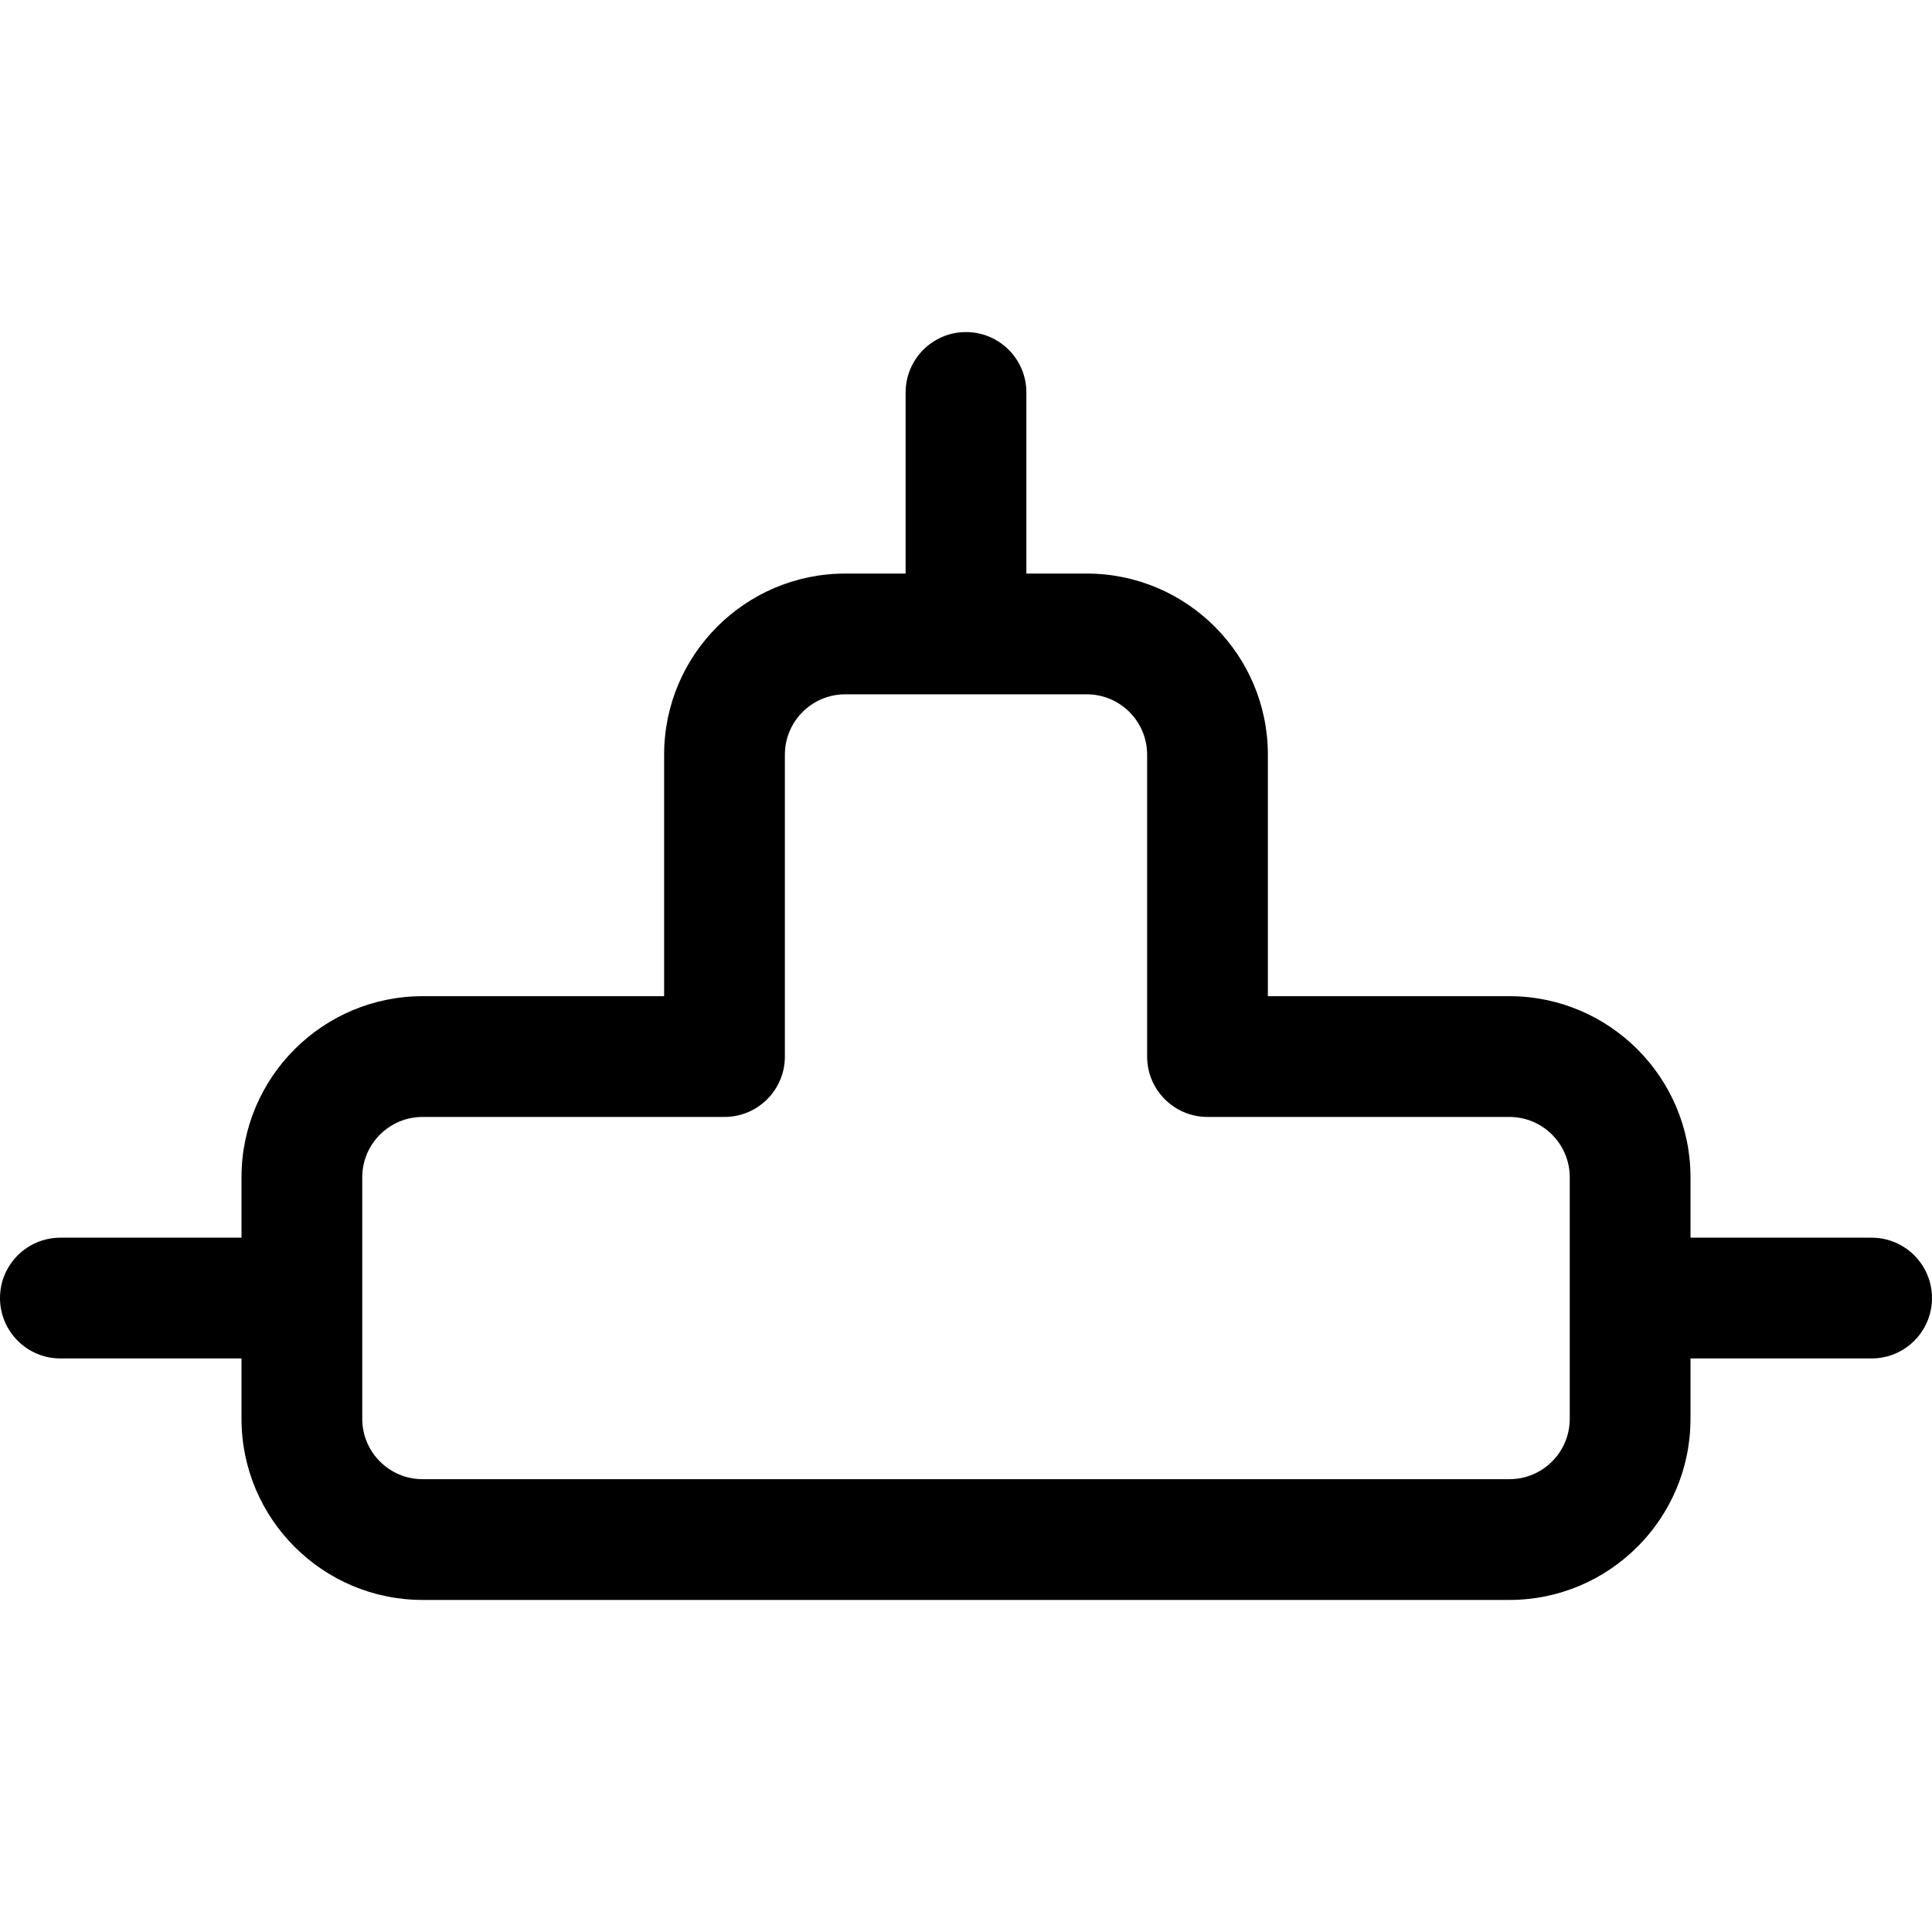 <?xml version="1.0" encoding="utf-8"?>
<!-- Generator: Adobe Illustrator 22.1.0, SVG Export Plug-In . SVG Version: 6.00 Build 0)  -->
<svg version="1.1" id="Layer_1" xmlns="http://www.w3.org/2000/svg" xmlns:xlink="http://www.w3.org/1999/xlink" x="0px" y="0px"
	 viewBox="0 0 24 24" style="enable-background:new 0 0 24 24;" xml:space="preserve">
<title>connector</title>
<g>
	<path d="M5.25,19.875c-1.241,0-2.25-1.009-2.25-2.25v-0.75H0.75c-0.414,0-0.75-0.336-0.75-0.75s0.336-0.75,0.75-0.75H3v-0.75
		c0-1.241,1.009-2.25,2.25-2.25h3v-3c0-1.241,1.009-2.25,2.25-2.25h0.75v-2.25c0-0.414,0.336-0.75,0.75-0.75s0.75,0.336,0.75,0.75
		v2.25h0.75c1.241,0,2.25,1.009,2.25,2.25v3h3c1.241,0,2.25,1.009,2.25,2.25v0.75h2.25c0.414,0,0.75,0.336,0.75,0.75
		s-0.336,0.75-0.75,0.75H21v0.75c0,1.241-1.009,2.25-2.25,2.25H5.25z M5.25,13.875c-0.414,0-0.75,0.336-0.75,0.75v3
		c0,0.414,0.336,0.75,0.75,0.75h13.5c0.414,0,0.75-0.336,0.75-0.75v-3c0-0.414-0.336-0.75-0.75-0.75H15
		c-0.414,0-0.75-0.336-0.75-0.75v-3.75c0-0.414-0.336-0.75-0.75-0.75h-3c-0.414,0-0.75,0.336-0.75,0.75v3.75
		c0,0.414-0.336,0.75-0.75,0.75H5.25z"/>
</g>
</svg>
